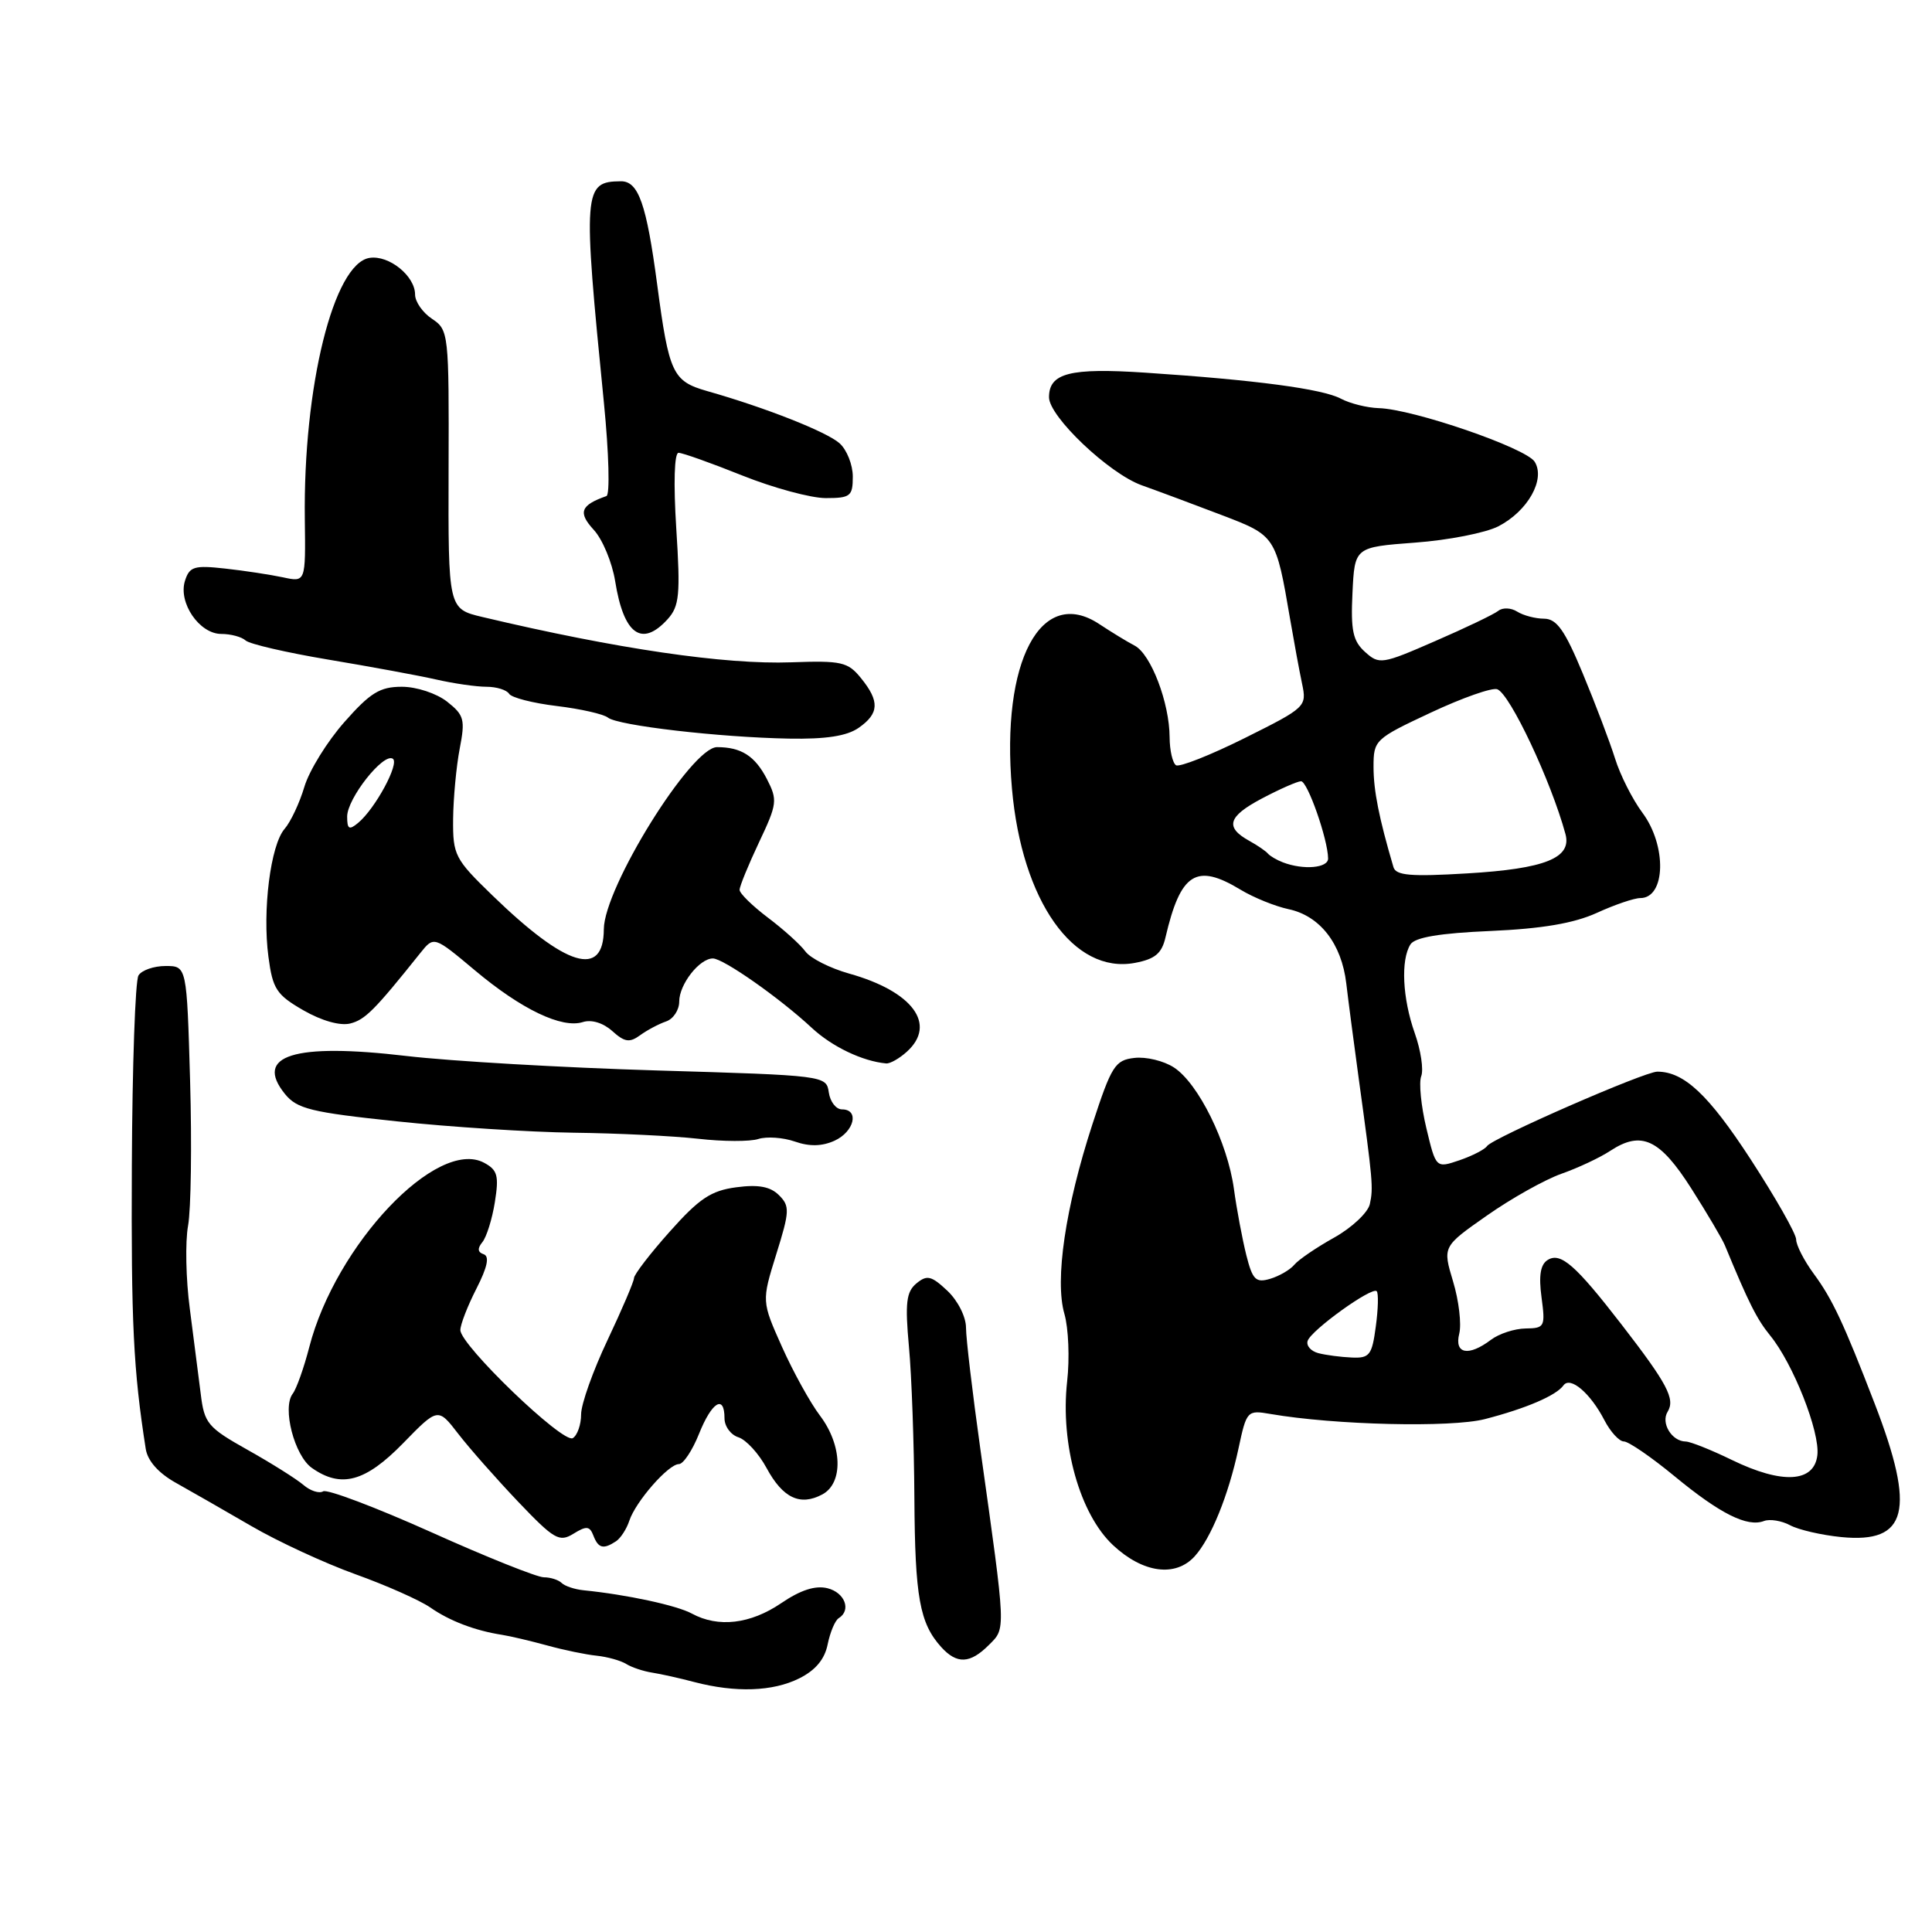 <?xml version="1.0" encoding="UTF-8" standalone="no"?>
<!DOCTYPE svg PUBLIC "-//W3C//DTD SVG 1.1//EN" "http://www.w3.org/Graphics/SVG/1.1/DTD/svg11.dtd" >
<svg xmlns="http://www.w3.org/2000/svg" xmlns:xlink="http://www.w3.org/1999/xlink" version="1.1" viewBox="0 0 256 256">
 <g >
 <path fill="currentColor"
d=" M 105.89 222.40 C 108.05 221.33 109.28 219.86 109.67 217.88 C 110.00 216.27 110.65 214.72 111.13 214.42 C 112.83 213.37 111.96 211.03 109.65 210.45 C 108.05 210.05 106.08 210.68 103.51 212.43 C 99.42 215.21 95.16 215.70 91.68 213.81 C 89.71 212.73 83.04 211.29 77.33 210.72 C 76.14 210.60 74.83 210.16 74.42 209.75 C 74.00 209.34 72.94 209.00 72.06 209.00 C 71.17 209.00 64.44 206.31 57.11 203.01 C 49.77 199.72 43.34 197.29 42.82 197.61 C 42.30 197.93 41.11 197.55 40.19 196.75 C 39.26 195.96 35.94 193.87 32.80 192.11 C 27.53 189.15 27.07 188.61 26.60 184.71 C 26.31 182.39 25.66 177.31 25.15 173.41 C 24.63 169.51 24.53 164.56 24.92 162.41 C 25.31 160.26 25.43 151.64 25.19 143.25 C 24.75 128.00 24.75 128.00 21.94 128.00 C 20.39 128.00 18.77 128.56 18.35 129.25 C 17.92 129.94 17.53 141.23 17.47 154.35 C 17.37 175.34 17.67 181.50 19.31 191.98 C 19.56 193.57 20.99 195.19 23.30 196.48 C 25.29 197.59 29.79 200.17 33.32 202.22 C 36.84 204.27 43.05 207.14 47.11 208.60 C 51.18 210.06 55.62 212.04 57.00 212.99 C 59.56 214.78 62.95 216.07 66.50 216.62 C 67.60 216.79 70.30 217.43 72.50 218.03 C 74.70 218.64 77.66 219.25 79.07 219.39 C 80.48 219.54 82.24 220.03 82.97 220.48 C 83.71 220.94 85.25 221.45 86.40 221.63 C 87.56 221.81 90.08 222.37 92.00 222.88 C 97.47 224.31 102.40 224.14 105.89 222.40 Z  M 131.03 217.97 C 133.30 215.70 133.33 216.42 129.90 192.00 C 128.86 184.57 128.00 177.34 128.00 175.92 C 128.00 174.48 126.91 172.33 125.53 171.03 C 123.41 169.04 122.83 168.90 121.43 170.06 C 120.09 171.17 119.91 172.63 120.44 178.45 C 120.80 182.33 121.12 191.35 121.16 198.50 C 121.24 211.66 121.86 215.08 124.72 218.25 C 126.80 220.54 128.54 220.46 131.03 217.97 Z  M 158.31 206.21 C 160.47 203.82 162.77 198.15 164.11 191.92 C 165.18 186.91 165.27 186.83 168.35 187.36 C 176.88 188.83 192.26 189.19 196.75 188.04 C 202.21 186.63 206.20 184.92 207.17 183.57 C 208.07 182.32 210.74 184.60 212.59 188.18 C 213.39 189.73 214.56 191.00 215.17 191.00 C 215.79 191.00 218.82 193.08 221.90 195.62 C 227.94 200.60 231.53 202.39 233.74 201.54 C 234.51 201.25 236.07 201.50 237.19 202.10 C 238.32 202.71 241.37 203.41 243.98 203.67 C 252.77 204.54 253.87 200.16 248.41 186.00 C 244.28 175.28 242.78 172.10 240.33 168.78 C 239.05 167.04 238.00 164.99 238.00 164.24 C 238.00 163.49 235.27 158.69 231.94 153.57 C 226.39 145.05 223.14 142.00 219.60 142.00 C 217.89 142.00 197.75 150.81 197.04 151.86 C 196.74 152.31 195.10 153.15 193.39 153.74 C 190.27 154.80 190.27 154.80 189.00 149.49 C 188.30 146.56 187.99 143.46 188.32 142.60 C 188.65 141.74 188.27 139.17 187.46 136.89 C 185.83 132.27 185.59 127.20 186.89 125.14 C 187.49 124.20 190.76 123.65 197.50 123.36 C 204.34 123.06 208.55 122.34 211.57 120.97 C 213.95 119.88 216.54 119.00 217.34 119.00 C 220.72 119.00 220.89 112.06 217.62 107.68 C 216.32 105.93 214.68 102.70 214.00 100.50 C 213.31 98.30 211.39 93.24 209.73 89.25 C 207.35 83.51 206.28 82.00 204.61 81.98 C 203.45 81.98 201.84 81.55 201.03 81.04 C 200.23 80.53 199.10 80.48 198.53 80.94 C 197.97 81.39 194.20 83.20 190.16 84.95 C 183.11 88.03 182.75 88.08 180.87 86.38 C 179.26 84.93 178.97 83.53 179.21 78.56 C 179.50 72.50 179.50 72.50 187.50 71.90 C 191.90 71.58 196.87 70.60 198.54 69.74 C 202.45 67.72 204.81 63.51 203.35 61.18 C 202.19 59.35 187.23 54.20 182.68 54.08 C 181.14 54.03 178.89 53.47 177.68 52.83 C 175.25 51.53 166.39 50.35 151.76 49.38 C 141.77 48.72 139.00 49.43 139.00 52.64 C 139.00 55.20 146.94 62.74 151.28 64.30 C 153.60 65.13 158.41 66.92 161.96 68.28 C 169.03 70.98 169.07 71.04 170.94 82.00 C 171.46 85.03 172.17 88.89 172.53 90.59 C 173.17 93.63 173.05 93.75 164.93 97.80 C 160.39 100.06 156.29 101.68 155.83 101.40 C 155.38 101.11 154.99 99.45 154.98 97.69 C 154.96 93.12 152.51 86.69 150.35 85.55 C 149.33 85.02 147.23 83.73 145.67 82.70 C 137.94 77.57 132.61 87.62 134.09 104.50 C 135.40 119.39 142.26 129.11 150.37 127.59 C 153.04 127.09 153.94 126.34 154.43 124.22 C 156.43 115.65 158.51 114.33 164.38 117.89 C 166.10 118.93 168.96 120.09 170.74 120.47 C 174.90 121.35 177.77 125.04 178.39 130.32 C 178.66 132.62 179.41 138.32 180.05 143.00 C 181.90 156.45 181.99 157.38 181.51 159.55 C 181.26 160.67 179.14 162.67 176.78 163.99 C 174.43 165.30 172.05 166.92 171.50 167.59 C 170.95 168.25 169.51 169.09 168.30 169.45 C 166.40 170.01 165.97 169.59 165.14 166.30 C 164.62 164.21 163.87 160.26 163.50 157.53 C 162.65 151.38 158.79 143.56 155.56 141.45 C 154.22 140.57 151.86 140.00 150.32 140.18 C 147.75 140.47 147.28 141.22 144.74 149.00 C 141.17 159.96 139.74 169.62 141.04 174.10 C 141.58 175.97 141.75 180.00 141.40 183.06 C 140.48 191.37 143.07 200.62 147.49 204.75 C 151.44 208.44 155.76 209.03 158.31 206.21 Z  M 81.62 204.23 C 82.23 203.83 83.03 202.60 83.39 201.50 C 84.23 198.96 88.57 194.00 89.96 194.00 C 90.54 194.00 91.74 192.20 92.62 190.00 C 94.32 185.75 96.00 184.72 96.00 187.93 C 96.00 189.00 96.83 190.13 97.85 190.45 C 98.87 190.78 100.55 192.61 101.58 194.53 C 103.73 198.50 106.02 199.59 108.96 198.02 C 111.77 196.52 111.62 191.51 108.66 187.59 C 107.37 185.89 105.10 181.78 103.62 178.47 C 100.92 172.43 100.92 172.43 102.86 166.19 C 104.64 160.50 104.67 159.81 103.22 158.37 C 102.08 157.23 100.50 156.93 97.57 157.32 C 94.22 157.76 92.66 158.80 88.76 163.18 C 86.15 166.10 84.02 168.88 84.01 169.35 C 84.00 169.81 82.42 173.51 80.50 177.57 C 78.58 181.62 77.00 186.05 77.00 187.41 C 77.00 188.77 76.50 190.19 75.90 190.56 C 74.63 191.35 61.00 178.24 61.00 176.24 C 61.00 175.51 61.96 173.04 63.13 170.75 C 64.59 167.89 64.89 166.46 64.08 166.19 C 63.29 165.93 63.24 165.42 63.91 164.60 C 64.46 163.94 65.21 161.55 65.57 159.30 C 66.13 155.78 65.93 155.03 64.14 154.07 C 57.92 150.75 44.48 164.93 40.98 178.50 C 40.27 181.25 39.28 184.03 38.79 184.67 C 37.36 186.52 39.01 192.90 41.34 194.52 C 45.20 197.23 48.41 196.36 53.40 191.25 C 58.03 186.50 58.03 186.50 60.73 190.00 C 62.22 191.93 65.79 195.97 68.67 199.00 C 73.43 203.99 74.11 204.38 75.98 203.23 C 77.71 202.16 78.14 202.20 78.63 203.48 C 79.28 205.16 79.95 205.33 81.62 204.23 Z  M 105.32 151.26 C 107.26 151.94 108.92 151.90 110.58 151.15 C 113.20 149.95 113.90 147.00 111.57 147.00 C 110.78 147.00 110.00 145.99 109.82 144.75 C 109.50 142.52 109.34 142.50 87.00 141.84 C 74.62 141.47 59.70 140.61 53.83 139.92 C 38.95 138.17 33.62 139.84 37.76 144.96 C 39.36 146.93 41.22 147.39 52.55 148.58 C 59.67 149.34 70.22 150.01 76.00 150.09 C 81.78 150.16 89.20 150.52 92.50 150.89 C 95.80 151.27 99.40 151.28 100.49 150.92 C 101.59 150.57 103.76 150.72 105.32 151.26 Z  M 120.17 139.35 C 124.17 135.73 120.94 131.36 112.50 129.00 C 109.98 128.29 107.37 126.97 106.71 126.06 C 106.04 125.15 103.81 123.14 101.75 121.59 C 99.69 120.03 98.00 118.38 98.00 117.91 C 98.00 117.44 99.16 114.61 100.57 111.62 C 102.99 106.51 103.05 106.01 101.61 103.21 C 100.03 100.16 98.21 99.00 95.01 99.00 C 91.60 99.00 80.04 117.60 80.01 123.13 C 79.98 129.64 75.04 128.14 65.25 118.65 C 60.26 113.82 60.00 113.31 60.04 108.53 C 60.07 105.76 60.46 101.57 60.91 99.22 C 61.66 95.35 61.51 94.76 59.24 92.97 C 57.83 91.87 55.20 91.00 53.24 91.00 C 50.34 91.00 49.06 91.79 45.63 95.68 C 43.36 98.25 40.97 102.11 40.33 104.26 C 39.69 106.41 38.51 108.91 37.71 109.83 C 35.85 111.97 34.75 120.64 35.57 126.79 C 36.13 131.05 36.64 131.82 40.20 133.87 C 42.62 135.26 45.06 135.95 46.40 135.62 C 48.38 135.12 49.62 133.88 55.71 126.26 C 57.50 124.03 57.50 124.03 62.92 128.57 C 69.09 133.75 74.45 136.31 77.23 135.43 C 78.38 135.06 79.93 135.54 81.13 136.62 C 82.76 138.09 83.42 138.19 84.81 137.18 C 85.74 136.50 87.29 135.68 88.25 135.35 C 89.21 135.03 90.00 133.84 90.00 132.71 C 90.00 130.43 92.68 127.00 94.46 127.00 C 95.84 127.00 103.32 132.24 107.59 136.22 C 110.27 138.70 114.28 140.62 117.42 140.91 C 117.93 140.96 119.17 140.26 120.17 139.35 Z  M 113.78 96.44 C 116.50 94.54 116.58 92.93 114.09 89.86 C 112.35 87.71 111.51 87.52 104.84 87.76 C 96.06 88.08 81.74 85.98 63.94 81.76 C 59.39 80.68 59.39 80.68 59.44 62.22 C 59.50 44.14 59.45 43.72 57.25 42.25 C 56.01 41.43 55.00 39.98 55.00 39.03 C 55.00 36.57 51.55 33.78 48.98 34.17 C 44.21 34.89 40.16 51.23 40.39 68.83 C 40.50 77.15 40.50 77.15 37.50 76.50 C 35.85 76.15 32.41 75.62 29.85 75.34 C 25.73 74.88 25.11 75.07 24.51 76.96 C 23.59 79.86 26.42 84.00 29.32 84.00 C 30.58 84.00 32.03 84.39 32.55 84.87 C 33.07 85.34 38.00 86.48 43.50 87.40 C 49.00 88.32 55.42 89.50 57.76 90.03 C 60.11 90.57 63.12 91.00 64.46 91.00 C 65.79 91.00 67.14 91.42 67.46 91.93 C 67.77 92.44 70.61 93.17 73.77 93.55 C 76.92 93.93 79.98 94.62 80.56 95.09 C 81.89 96.14 95.27 97.70 104.53 97.87 C 109.44 97.96 112.22 97.53 113.78 96.44 Z  M 88.47 82.04 C 90.02 80.32 90.17 78.81 89.61 70.04 C 89.23 64.02 89.35 60.00 89.91 60.00 C 90.43 60.00 94.22 61.35 98.34 63.00 C 102.46 64.65 107.45 66.00 109.42 66.00 C 112.69 66.00 113.00 65.75 113.00 63.15 C 113.00 61.59 112.21 59.60 111.25 58.74 C 109.55 57.22 101.43 54.01 93.67 51.81 C 89.13 50.51 88.64 49.47 87.08 37.70 C 85.66 27.02 84.60 24.00 82.27 24.02 C 77.29 24.06 77.21 25.13 80.03 53.46 C 80.68 60.04 80.83 65.56 80.36 65.73 C 76.92 66.94 76.56 67.90 78.67 70.20 C 79.84 71.46 81.11 74.53 81.51 77.00 C 82.64 84.08 85.04 85.82 88.47 82.04 Z  M 229.50 193.46 C 226.75 192.12 223.99 191.02 223.37 191.01 C 221.52 190.99 220.04 188.56 220.97 187.06 C 222.00 185.37 220.94 183.37 214.86 175.50 C 208.76 167.61 206.79 165.89 205.08 166.95 C 204.12 167.54 203.87 169.02 204.26 171.90 C 204.78 175.80 204.68 176.00 202.15 176.03 C 200.69 176.05 198.63 176.72 197.56 177.53 C 194.58 179.78 192.68 179.41 193.36 176.71 C 193.67 175.45 193.31 172.34 192.54 169.80 C 191.15 165.18 191.15 165.18 197.02 161.07 C 200.25 158.80 204.68 156.32 206.87 155.54 C 209.07 154.77 211.99 153.40 213.37 152.49 C 217.50 149.78 219.93 150.92 224.12 157.50 C 226.22 160.80 228.21 164.18 228.55 165.00 C 231.70 172.63 232.78 174.78 234.56 176.97 C 237.60 180.69 241.17 189.74 240.81 192.82 C 240.39 196.45 236.15 196.69 229.50 193.46 Z  M 174.69 179.30 C 173.70 179.04 173.06 178.31 173.27 177.67 C 173.74 176.25 181.79 170.46 182.42 171.09 C 182.67 171.34 182.62 173.44 182.30 175.77 C 181.80 179.56 181.47 179.99 179.12 179.88 C 177.68 179.82 175.69 179.56 174.69 179.30 Z  M 184.64 114.90 C 182.72 108.39 182.00 104.74 182.00 101.62 C 182.00 98.06 182.17 97.90 189.60 94.42 C 193.78 92.46 197.74 91.07 198.40 91.33 C 200.09 91.97 205.52 103.49 207.43 110.51 C 208.30 113.69 204.73 115.12 194.40 115.73 C 186.91 116.18 184.97 116.01 184.64 114.90 Z  M 170.00 114.27 C 169.18 113.96 168.28 113.43 168.00 113.10 C 167.72 112.77 166.63 112.02 165.56 111.43 C 162.28 109.62 162.69 108.20 167.18 105.82 C 169.56 104.56 171.90 103.53 172.39 103.52 C 173.25 103.50 175.95 111.20 175.98 113.75 C 176.00 115.02 172.72 115.31 170.00 114.27 Z  M 46.00 108.20 C 46.00 105.81 50.78 99.74 52.04 100.53 C 52.99 101.11 49.73 107.15 47.45 109.04 C 46.26 110.03 46.00 109.87 46.00 108.20 Z "/>
</g>
</svg>